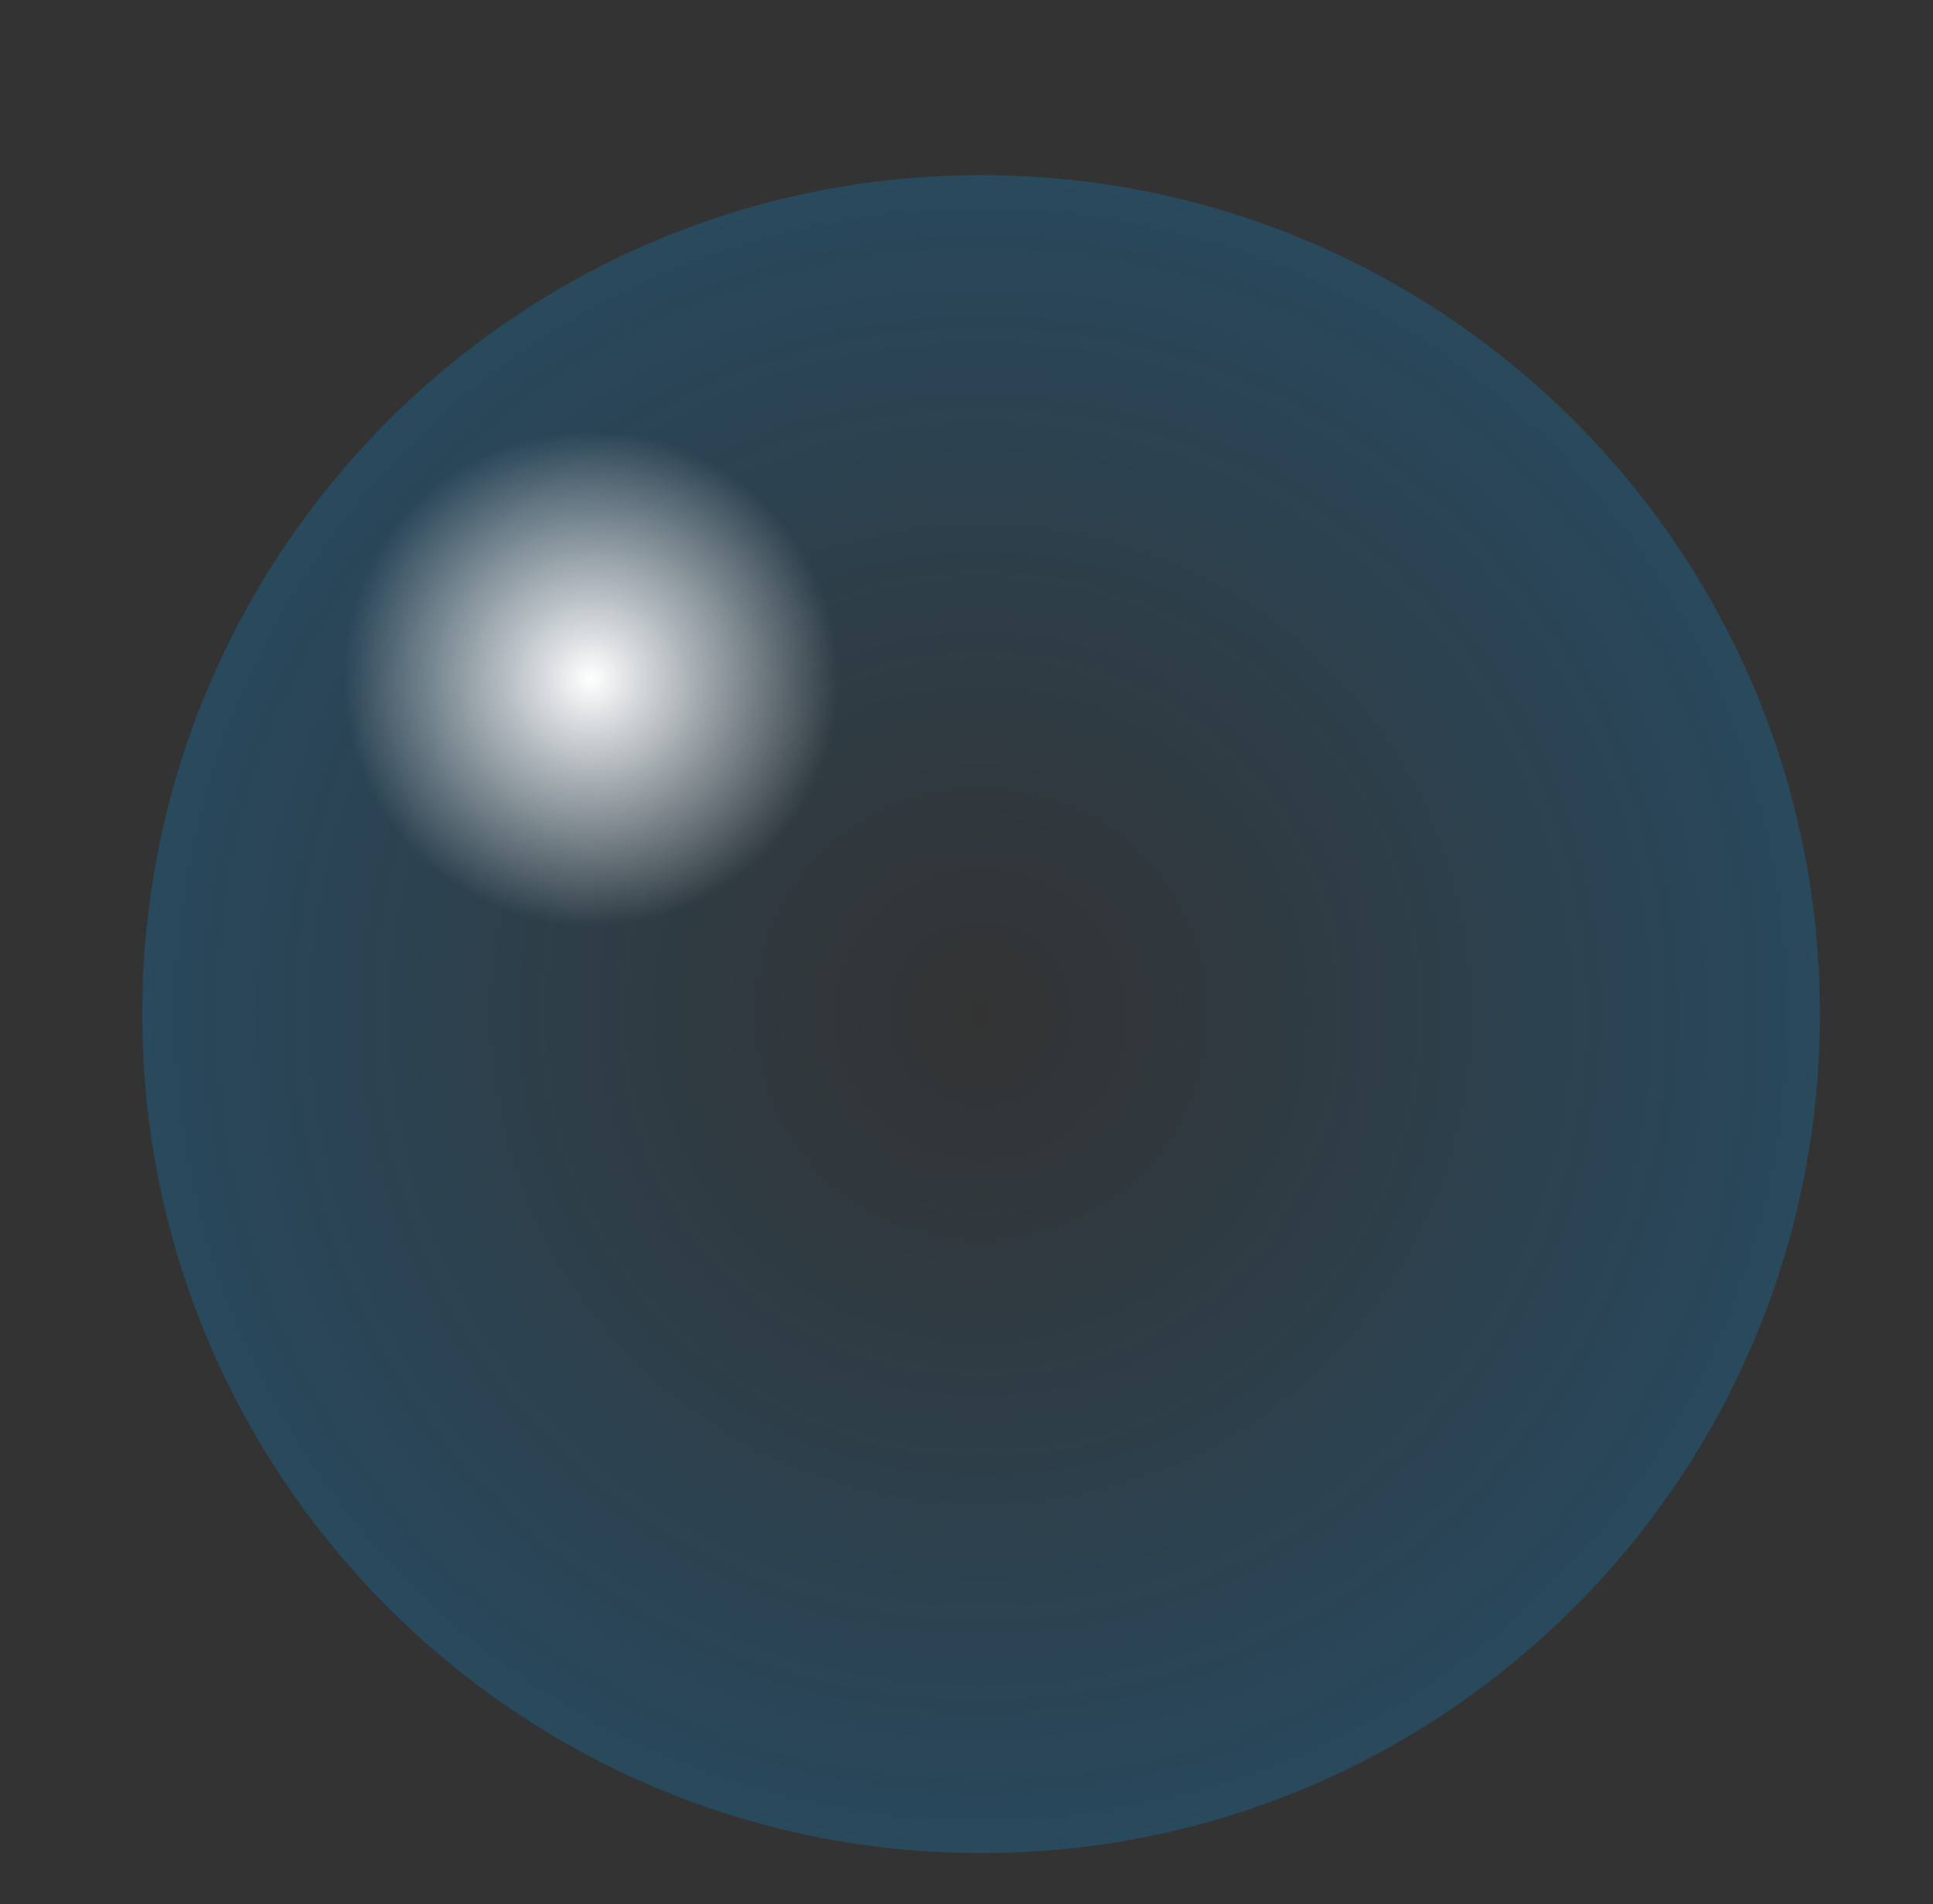<svg version="1.1" xmlns="http://www.w3.org/2000/svg" xmlns:xlink="http://www.w3.org/1999/xlink" width="66.25" height="65.25" viewBox="0,0,66.25,65.25"><rect x="0" y="0" width="66.25" height="65.25" fill="#333333" stroke="none"/><defs><radialGradient cx="79.5" cy="69.875" r="33.125" gradientUnits="userSpaceOnUse" id="color-1"><stop offset="0" stop-color="#000000" stop-opacity="0"/><stop offset="1" stop-color="#000000" stop-opacity="0"/></radialGradient><radialGradient cx="80" cy="72" r="28.75" gradientUnits="userSpaceOnUse" id="color-2"><stop offset="0" stop-color="#009cff" stop-opacity="0"/><stop offset="1" stop-color="#009cff" stop-opacity="0.204"/></radialGradient><radialGradient cx="66.625" cy="60.5" r="8.5" gradientUnits="userSpaceOnUse" id="color-3"><stop offset="0" stop-color="#ffffff"/><stop offset="1" stop-color="#ffffff" stop-opacity="0"/></radialGradient></defs><g transform="translate(-46.375,-37.25)"><g stroke="none" stroke-width="0" stroke-miterlimit="10"><path d="M46.375,102.5v-65.25h66.25v65.25z" fill="url(#color-1)"/><path d="M51.25,72c0,-15.878 12.872,-28.75 28.75,-28.75c15.878,0 28.75,12.872 28.75,28.75c0,15.878 -12.872,28.75 -28.75,28.75c-15.878,0 -28.75,-12.872 -28.75,-28.75z" fill="url(#color-2)"/><path d="M58.125,60.5c0,-4.694 3.806,-8.5 8.5,-8.5c4.694,0 8.5,3.806 8.5,8.5c0,4.694 -3.806,8.5 -8.5,8.5c-4.694,0 -8.5,-3.806 -8.5,-8.5z" fill="url(#color-3)"/></g></g></svg>